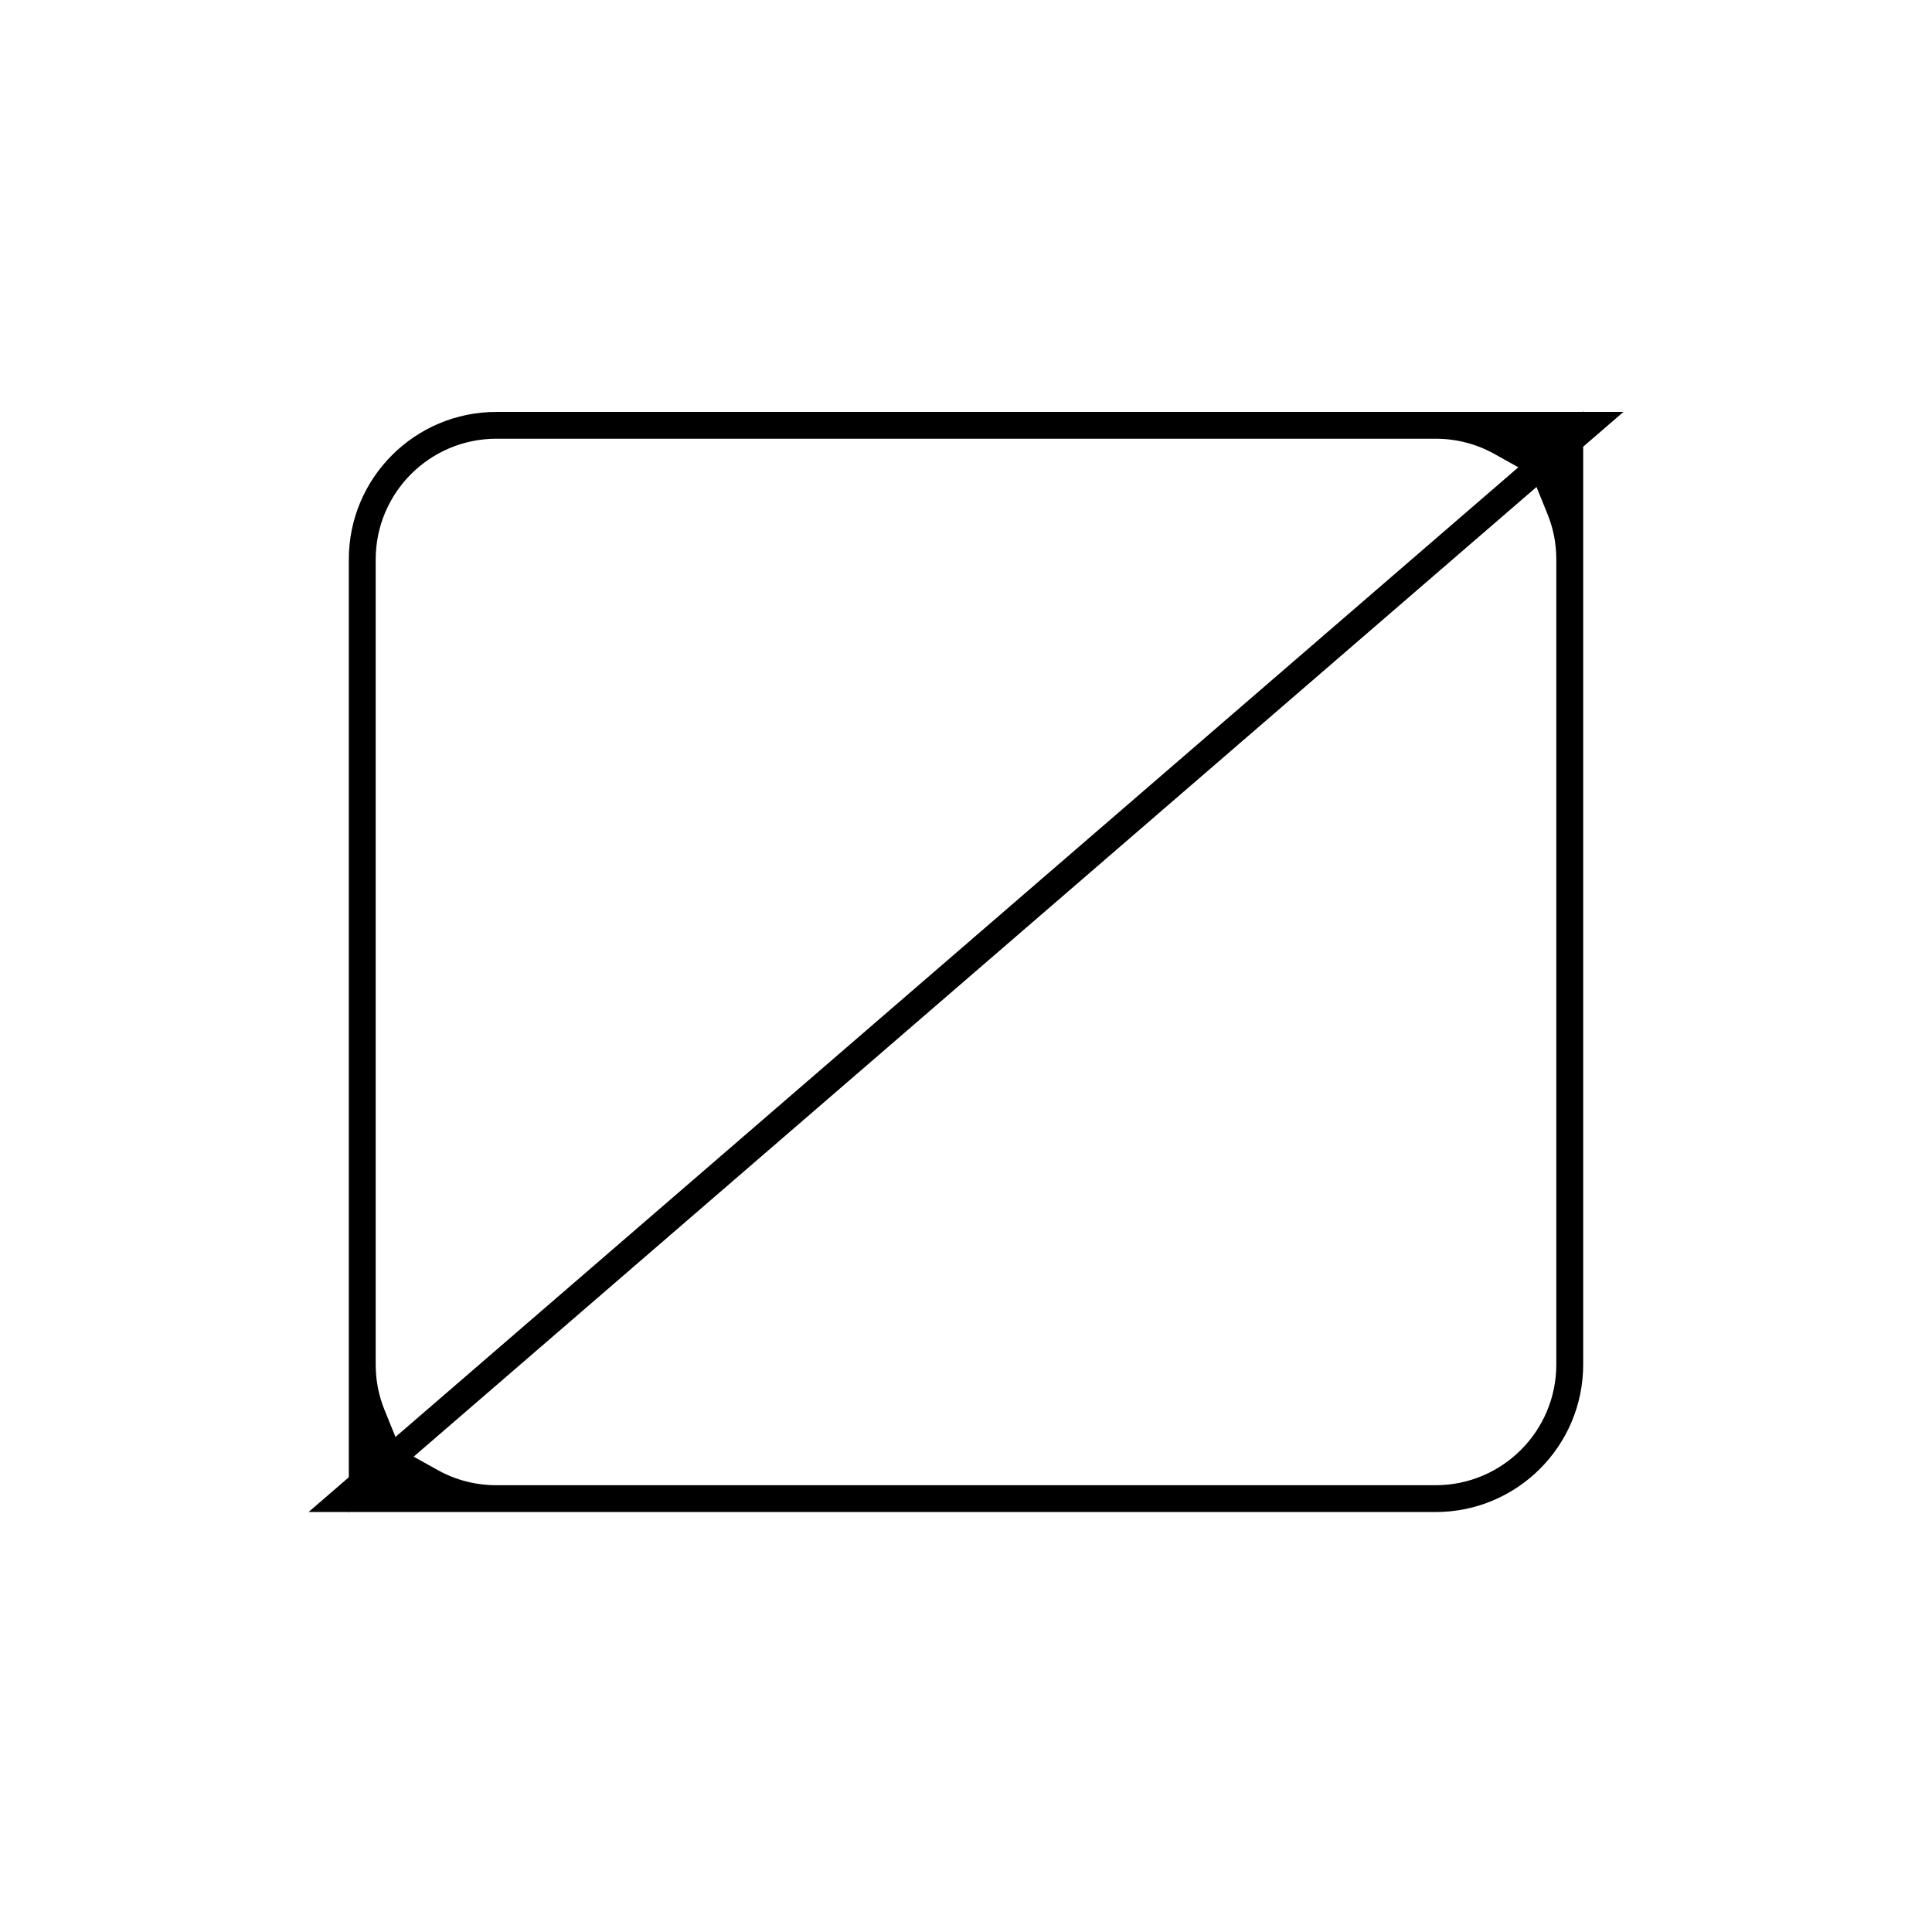 <svg fill="currentColor" viewBox="0 0 24 24" version="1.1" xmlns="http://www.w3.org/2000/svg" xmlns:xlink="http://www.w3.org/1999/xlink">
    <path d="M20.167,5.117 L4.333,18.791 L4.333,6.95 C4.333,5.937 5.154,5.117 6.167,5.117 L20.167,5.117 Z M17.833,18.783 L3.833,18.783 L19.667,5.109 L19.667,16.95 C19.667,17.963 18.846,18.783 17.833,18.783 Z M19.025,5.896 L18.56,5.637 C18.34,5.515 18.093,5.45 17.833,5.45 L6.167,5.45 C5.338,5.45 4.667,6.122 4.667,6.95 L4.667,16.95 C4.667,17.147 4.704,17.336 4.776,17.513 L4.975,18.004 L5.44,18.263 C5.66,18.385 5.907,18.45 6.167,18.45 L17.833,18.45 C18.662,18.45 19.333,17.778 19.333,16.95 L19.333,6.95 C19.333,6.753 19.296,6.564 19.224,6.387 L19.025,5.896 Z" id="icon_DodontsStrikethrough" stroke-width="2" ></path>
</svg>
